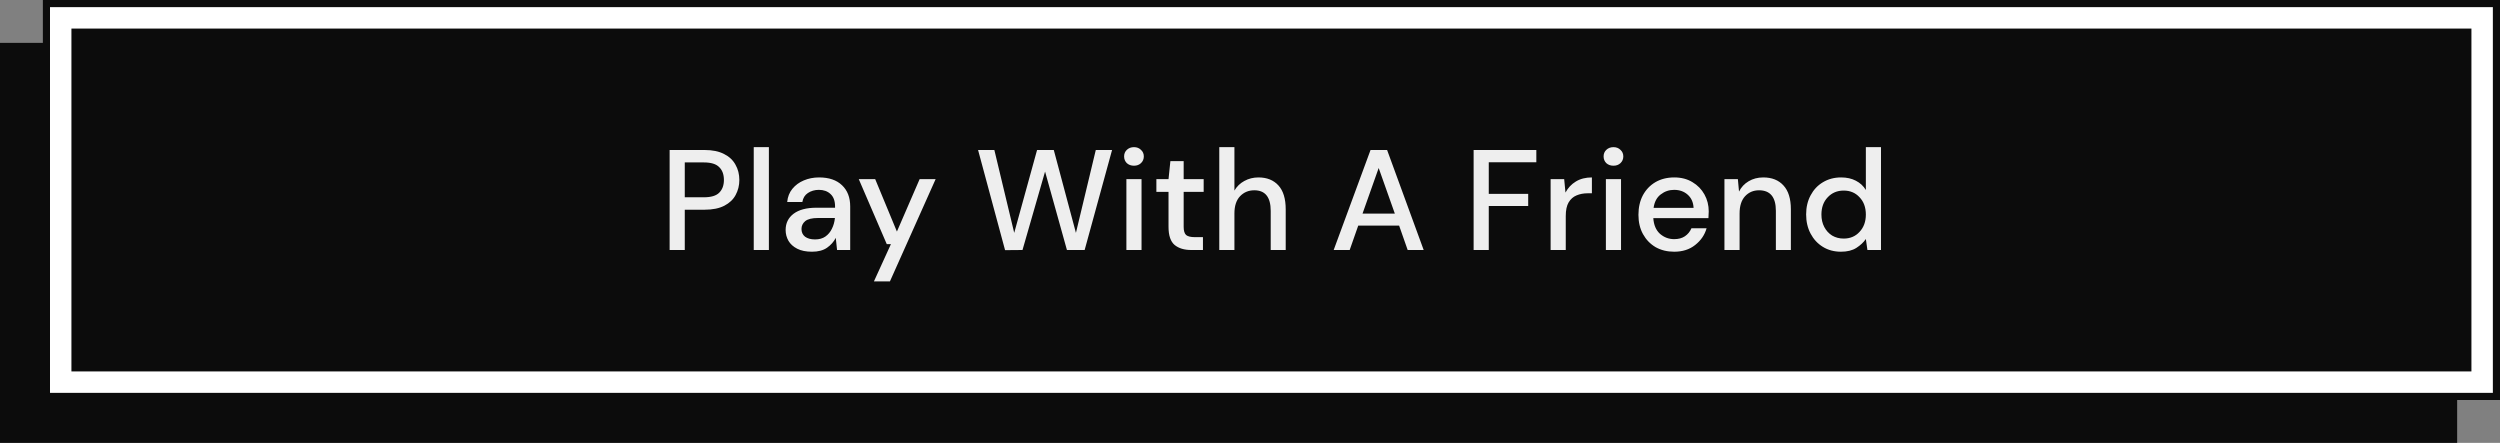 <svg width="350" height="62" viewBox="0 0 350 62" fill="none" xmlns="http://www.w3.org/2000/svg">
<rect x="0" y="0" width="350" height="62" fill="#808080" stroke="none"/>
<rect y="6" width="344" height="56" fill="#0C0C0C"/>
<rect x="6.5" y="0.5" width="343" height="55" fill="white" stroke="#0C0C0C"/>
<rect x="10" y="4" width="336" height="48" fill="#0C0C0C"/>
<path d="M93.748 35V21H98.648C99.742 21 100.648 21.187 101.368 21.56C102.088 21.92 102.621 22.42 102.968 23.06C103.328 23.687 103.508 24.4 103.508 25.2C103.508 25.96 103.335 26.66 102.988 27.3C102.655 27.927 102.128 28.427 101.408 28.8C100.688 29.173 99.768 29.36 98.648 29.36H95.868V35H93.748ZM95.868 27.62H98.548C99.548 27.62 100.261 27.407 100.688 26.98C101.128 26.54 101.348 25.947 101.348 25.2C101.348 24.427 101.128 23.827 100.688 23.4C100.261 22.96 99.548 22.74 98.548 22.74H95.868V27.62ZM105.524 35V20.6H107.644V35H105.524ZM113.688 35.24C112.848 35.24 112.155 35.1 111.608 34.82C111.062 34.54 110.655 34.173 110.388 33.72C110.122 33.253 109.988 32.747 109.988 32.2C109.988 31.24 110.362 30.48 111.108 29.92C111.855 29.36 112.922 29.08 114.308 29.08H116.908V28.9C116.908 28.127 116.695 27.547 116.268 27.16C115.855 26.773 115.315 26.58 114.648 26.58C114.062 26.58 113.548 26.727 113.108 27.02C112.682 27.3 112.422 27.72 112.328 28.28H110.208C110.275 27.56 110.515 26.947 110.928 26.44C111.355 25.92 111.888 25.527 112.528 25.26C113.182 24.98 113.895 24.84 114.668 24.84C116.055 24.84 117.128 25.207 117.888 25.94C118.648 26.66 119.028 27.647 119.028 28.9V35H117.188L117.008 33.3C116.728 33.847 116.322 34.307 115.788 34.68C115.255 35.053 114.555 35.24 113.688 35.24ZM114.108 33.52C114.682 33.52 115.162 33.387 115.548 33.12C115.948 32.84 116.255 32.473 116.468 32.02C116.695 31.567 116.835 31.067 116.888 30.52H114.528C113.688 30.52 113.088 30.667 112.728 30.96C112.382 31.253 112.208 31.62 112.208 32.06C112.208 32.513 112.375 32.873 112.708 33.14C113.055 33.393 113.522 33.52 114.108 33.52ZM122.348 39.4L124.728 34.18H124.148L120.228 25.08H122.528L125.568 32.42L128.748 25.08H130.988L124.588 39.4H122.348ZM140.71 35.02L136.93 21H139.21L141.99 32.6L145.19 21H147.53L150.63 32.6L153.41 21H155.69L151.85 35H149.37L146.31 24.02L143.15 35L140.71 35.02ZM158.755 23.2C158.355 23.2 158.022 23.08 157.755 22.84C157.502 22.587 157.375 22.273 157.375 21.9C157.375 21.527 157.502 21.22 157.755 20.98C158.022 20.727 158.355 20.6 158.755 20.6C159.155 20.6 159.482 20.727 159.735 20.98C160.002 21.22 160.135 21.527 160.135 21.9C160.135 22.273 160.002 22.587 159.735 22.84C159.482 23.08 159.155 23.2 158.755 23.2ZM157.695 35V25.08H159.815V35H157.695ZM166.773 35C165.8 35 165.027 34.767 164.453 34.3C163.88 33.82 163.593 32.973 163.593 31.76V26.86H161.893V25.08H163.593L163.853 22.56H165.713V25.08H168.513V26.86H165.713V31.76C165.713 32.307 165.827 32.687 166.053 32.9C166.293 33.1 166.7 33.2 167.273 33.2H168.413V35H166.773ZM170.699 35V20.6H172.819V26.68C173.153 26.107 173.613 25.66 174.199 25.34C174.799 25.007 175.459 24.84 176.179 24.84C177.366 24.84 178.299 25.213 178.979 25.96C179.659 26.707 179.999 27.82 179.999 29.3V35H177.899V29.52C177.899 27.6 177.133 26.64 175.599 26.64C174.799 26.64 174.133 26.92 173.599 27.48C173.079 28.04 172.819 28.84 172.819 29.88V35H170.699ZM186.715 35L191.875 21H194.195L199.315 35H197.075L195.875 31.58H190.155L188.955 35H186.715ZM190.755 29.9H195.275L193.015 23.52L190.755 29.9ZM206.307 35V21H215.087V22.72H208.427V27.14H213.947V28.84H208.427V35H206.307ZM217.086 35V25.08H218.986L219.166 26.96C219.513 26.307 219.993 25.793 220.606 25.42C221.233 25.033 221.986 24.84 222.866 24.84V27.06H222.286C221.699 27.06 221.173 27.16 220.706 27.36C220.253 27.547 219.886 27.873 219.606 28.34C219.339 28.793 219.206 29.427 219.206 30.24V35H217.086ZM225.884 23.2C225.484 23.2 225.15 23.08 224.884 22.84C224.63 22.587 224.504 22.273 224.504 21.9C224.504 21.527 224.63 21.22 224.884 20.98C225.15 20.727 225.484 20.6 225.884 20.6C226.284 20.6 226.61 20.727 226.864 20.98C227.13 21.22 227.264 21.527 227.264 21.9C227.264 22.273 227.13 22.587 226.864 22.84C226.61 23.08 226.284 23.2 225.884 23.2ZM224.824 35V25.08H226.944V35H224.824ZM234.382 35.24C233.409 35.24 232.542 35.027 231.782 34.6C231.036 34.16 230.449 33.553 230.022 32.78C229.596 32.007 229.382 31.107 229.382 30.08C229.382 29.04 229.589 28.127 230.002 27.34C230.429 26.553 231.016 25.94 231.762 25.5C232.522 25.06 233.402 24.84 234.402 24.84C235.376 24.84 236.222 25.06 236.942 25.5C237.662 25.927 238.222 26.5 238.622 27.22C239.022 27.94 239.222 28.733 239.222 29.6C239.222 29.733 239.216 29.88 239.202 30.04C239.202 30.187 239.196 30.353 239.182 30.54H231.462C231.529 31.5 231.842 32.233 232.402 32.74C232.976 33.233 233.636 33.48 234.382 33.48C234.982 33.48 235.482 33.347 235.882 33.08C236.296 32.8 236.602 32.427 236.802 31.96H238.922C238.656 32.893 238.122 33.673 237.322 34.3C236.536 34.927 235.556 35.24 234.382 35.24ZM234.382 26.58C233.676 26.58 233.049 26.793 232.502 27.22C231.956 27.633 231.622 28.26 231.502 29.1H237.102C237.062 28.327 236.789 27.713 236.282 27.26C235.776 26.807 235.142 26.58 234.382 26.58ZM241.422 35V25.08H243.302L243.462 26.82C243.769 26.207 244.215 25.727 244.802 25.38C245.402 25.02 246.089 24.84 246.862 24.84C248.062 24.84 249.002 25.213 249.682 25.96C250.375 26.707 250.722 27.82 250.722 29.3V35H248.622V29.52C248.622 27.6 247.835 26.64 246.262 26.64C245.475 26.64 244.822 26.92 244.302 27.48C243.795 28.04 243.542 28.84 243.542 29.88V35H241.422ZM257.739 35.24C256.779 35.24 255.932 35.013 255.199 34.56C254.466 34.107 253.892 33.487 253.479 32.7C253.066 31.913 252.859 31.02 252.859 30.02C252.859 29.02 253.066 28.133 253.479 27.36C253.892 26.573 254.466 25.96 255.199 25.52C255.946 25.067 256.799 24.84 257.759 24.84C258.546 24.84 259.232 24.993 259.819 25.3C260.419 25.607 260.886 26.04 261.219 26.6V20.6H263.339V35H261.439L261.219 33.46C260.899 33.927 260.459 34.34 259.899 34.7C259.339 35.06 258.619 35.24 257.739 35.24ZM258.119 33.4C259.026 33.4 259.766 33.087 260.339 32.46C260.926 31.833 261.219 31.027 261.219 30.04C261.219 29.04 260.926 28.233 260.339 27.62C259.766 26.993 259.026 26.68 258.119 26.68C257.212 26.68 256.466 26.993 255.879 27.62C255.292 28.233 254.999 29.04 254.999 30.04C254.999 30.693 255.132 31.273 255.399 31.78C255.666 32.287 256.032 32.687 256.499 32.98C256.979 33.26 257.519 33.4 258.119 33.4Z" fill="#EEEEEE"/>
</svg>
